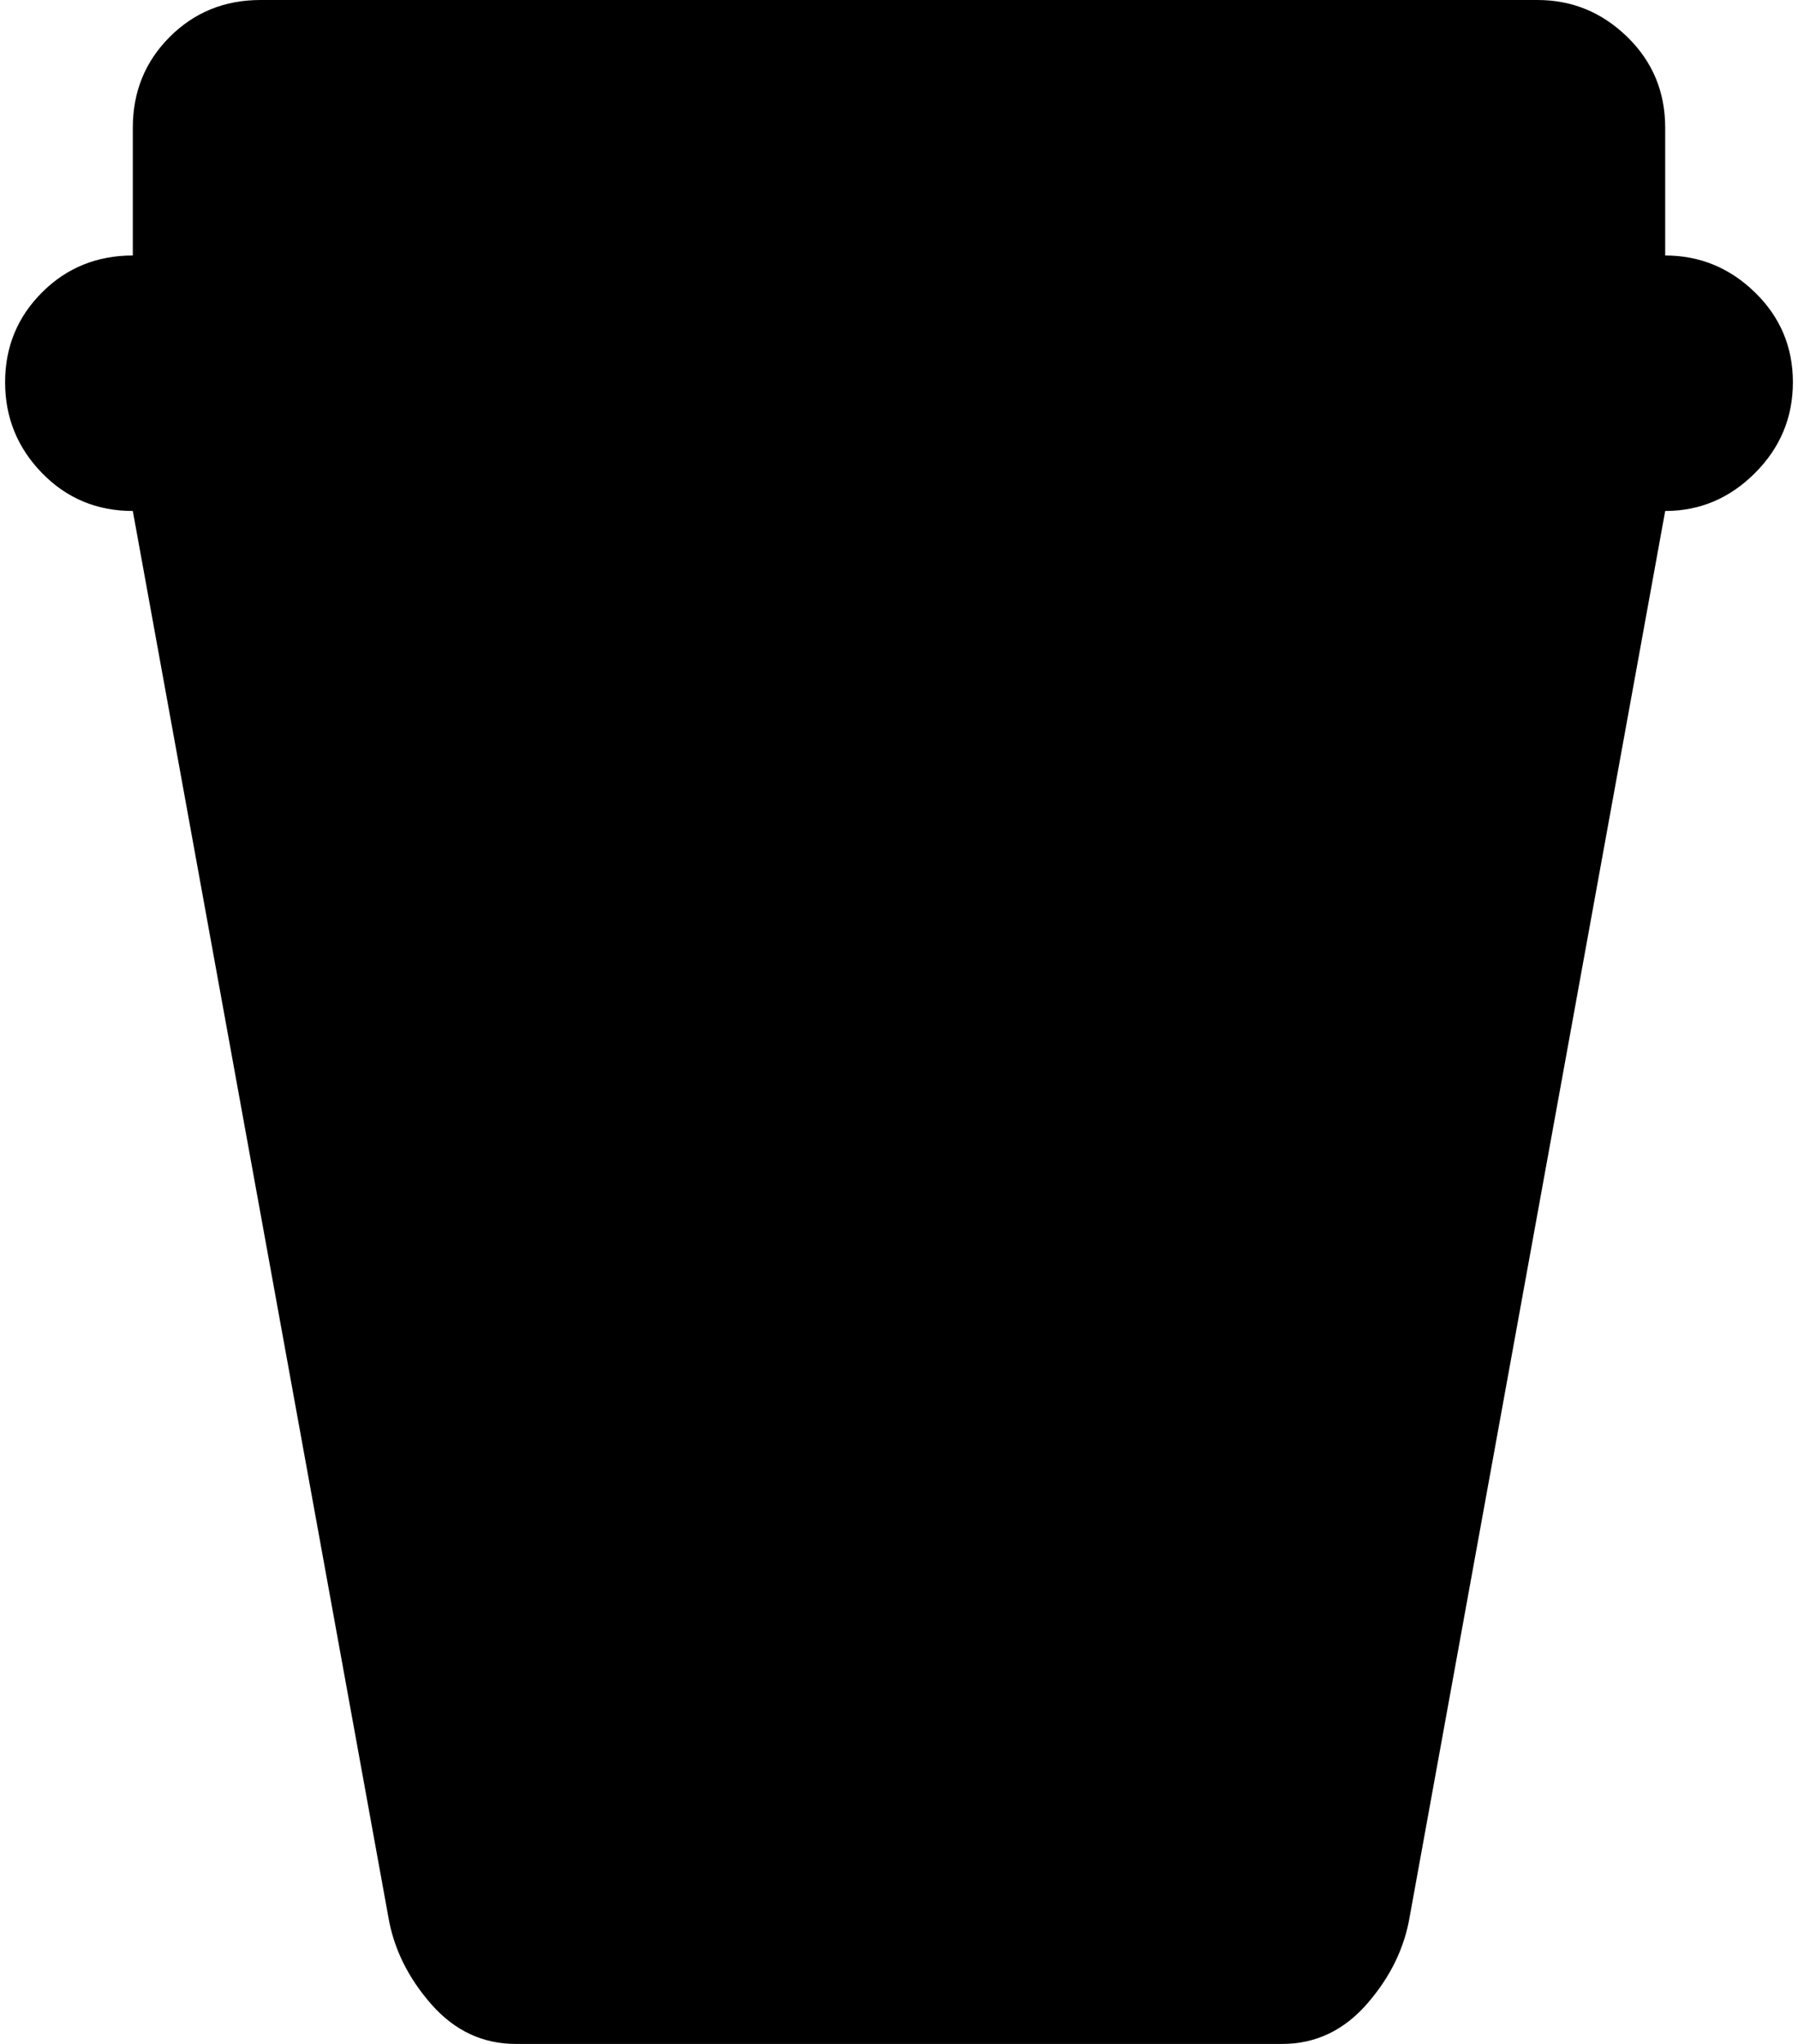 <svg xmlns="http://www.w3.org/2000/svg" width="0.88em" height="1em" viewBox="0 0 896 1024"><path fill="currentColor" d="M832 256L704 960q-4 24-21.5 44t-42.5 20H256q-25 0-42.5-20T192 960L64 256q-27 0-45.5-19T0 191.5t18.5-45T64 128V64q0-27 18.5-45.5T128 0h640q26 0 45 18.5T832 64v64q26 0 45 18.5t19 45t-19 45.5t-45 19"/></svg>